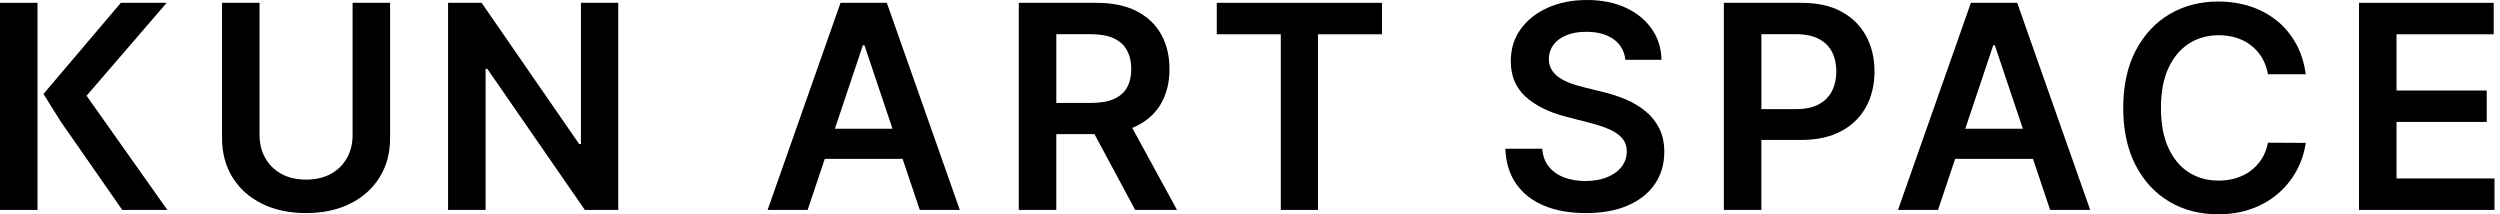 <svg viewBox="0 0 350 30" fill="none" xmlns="http://www.w3.org/2000/svg">
<path d="M49.363 18.902C49.363 20.11 49.098 21.184 48.571 22.127C48.04 23.071 47.289 23.81 46.313 24.345C45.337 24.88 44.181 25.145 42.85 25.145C41.519 25.145 40.367 24.88 39.396 24.345C38.424 23.81 37.672 23.075 37.138 22.127C36.603 21.184 36.337 20.106 36.337 18.902V0.396H31.086V19.338C31.086 21.413 31.572 23.242 32.544 24.818C33.516 26.394 34.884 27.623 36.648 28.506C38.412 29.387 40.478 29.828 42.85 29.828C45.21 29.828 47.272 29.387 49.036 28.506C50.8 27.623 52.172 26.394 53.148 24.818C54.124 23.242 54.614 21.417 54.614 19.338V0.396H49.363V18.902Z" fill="currentColor"/>
<path d="M81.331 20.159H81.078L67.427 0.396H62.728V29.392H67.983V9.641H68.224L81.882 29.392H86.554V0.396H81.331V20.159Z" fill="currentColor"/>
<path d="M117.673 0.396L107.464 29.392H113.071L115.468 22.242H126.366L128.767 29.392H134.373L124.157 0.396H117.673ZM116.884 18.024L120.8 6.345H121.025L124.949 18.024H116.884Z" fill="currentColor"/>
<path d="M159.069 17.66C160.596 16.917 161.756 15.868 162.544 14.504C163.332 13.14 163.728 11.527 163.728 9.669C163.728 7.819 163.34 6.198 162.56 4.806C161.78 3.414 160.633 2.332 159.118 1.556C157.603 0.784 155.733 0.396 153.504 0.396H142.63V29.392H147.881V18.775H153.226L158.922 29.392H164.782L158.514 17.905C158.706 17.828 158.889 17.75 159.069 17.66ZM147.885 4.786H152.699C154.01 4.786 155.084 4.978 155.913 5.357C156.742 5.741 157.362 6.296 157.766 7.027C158.171 7.758 158.375 8.64 158.375 9.669C158.375 10.698 158.175 11.564 157.775 12.266C157.375 12.969 156.758 13.503 155.929 13.867C155.1 14.23 154.03 14.41 152.728 14.41H147.885V4.786Z" fill="currentColor"/>
<path d="M170.347 4.798H179.31V29.392H184.516V4.798H193.479V0.396H170.347V4.798Z" fill="currentColor"/>
<path d="M230.376 15.574C229.567 14.912 228.657 14.365 227.644 13.932C226.627 13.499 225.574 13.152 224.479 12.899L221.76 12.221C221.164 12.078 220.576 11.907 219.992 11.699C219.408 11.49 218.873 11.233 218.391 10.927C217.909 10.621 217.53 10.245 217.252 9.8C216.974 9.355 216.835 8.832 216.835 8.228C216.844 7.501 217.056 6.856 217.472 6.288C217.889 5.721 218.485 5.276 219.269 4.945C220.053 4.614 220.992 4.451 222.087 4.451C223.642 4.451 224.912 4.794 225.888 5.484C226.864 6.174 227.419 7.138 227.55 8.371H232.605C232.577 6.737 232.119 5.292 231.233 4.03C230.347 2.768 229.126 1.784 227.575 1.07C226.019 0.355 224.214 0 222.16 0C220.131 0 218.314 0.355 216.709 1.07C215.104 1.784 213.838 2.781 212.907 4.063C211.976 5.345 211.511 6.844 211.511 8.55C211.511 10.629 212.201 12.291 213.585 13.54C214.969 14.79 216.852 15.721 219.241 16.337L222.54 17.187C223.577 17.452 224.488 17.75 225.263 18.085C226.043 18.42 226.648 18.836 227.085 19.33C227.517 19.824 227.742 20.453 227.75 21.205C227.742 22.034 227.489 22.76 226.999 23.377C226.509 23.994 225.831 24.475 224.965 24.822C224.104 25.165 223.099 25.341 221.956 25.341C220.862 25.341 219.873 25.178 218.991 24.847C218.109 24.516 217.395 24.018 216.848 23.344C216.301 22.675 215.99 21.833 215.913 20.825H210.747C210.821 22.752 211.323 24.381 212.254 25.725C213.185 27.064 214.475 28.085 216.133 28.783C217.791 29.481 219.747 29.833 222.001 29.833C224.324 29.833 226.301 29.473 227.938 28.75C229.575 28.028 230.829 27.023 231.699 25.737C232.568 24.451 233.001 22.956 233.001 21.258C233.001 20.004 232.764 18.906 232.295 17.975C231.821 17.031 231.184 16.235 230.376 15.574Z" fill="currentColor"/>
<path d="M257.828 1.641C256.313 0.813 254.443 0.396 252.213 0.396H241.339V29.392H246.59V19.592H252.14C254.377 19.592 256.26 19.179 257.787 18.354C259.314 17.53 260.474 16.394 261.254 14.949C262.038 13.503 262.43 11.854 262.43 9.992C262.43 8.15 262.042 6.509 261.262 5.059C260.49 3.614 259.343 2.474 257.828 1.641ZM256.484 12.728C256.084 13.52 255.468 14.145 254.639 14.598C253.81 15.051 252.74 15.276 251.437 15.276H246.595V4.786H251.409C252.719 4.786 253.793 5.006 254.63 5.443C255.463 5.88 256.084 6.492 256.484 7.276C256.884 8.06 257.085 8.967 257.085 9.996C257.085 11.025 256.884 11.935 256.484 12.728Z" fill="currentColor"/>
<path d="M275.925 0.396L265.717 29.392H271.323L273.72 22.242H284.618L287.019 29.392H292.626L282.409 0.396H275.925ZM275.137 18.024L279.053 6.345H279.277L283.201 18.024H275.137Z" fill="currentColor"/>
<path d="M306.427 6.117C307.644 5.329 309.04 4.933 310.617 4.933C311.503 4.933 312.332 5.051 313.103 5.292C313.871 5.533 314.557 5.888 315.161 6.362C315.766 6.835 316.272 7.407 316.676 8.081C317.08 8.755 317.358 9.526 317.509 10.396H322.805C322.589 8.783 322.127 7.346 321.425 6.084C320.723 4.822 319.828 3.757 318.742 2.883C317.656 2.009 316.419 1.347 315.035 0.894C313.646 0.441 312.148 0.216 310.531 0.216C308.003 0.216 305.737 0.804 303.736 1.984C301.735 3.165 300.155 4.867 298.995 7.089C297.836 9.31 297.252 11.985 297.252 15.108C297.252 18.224 297.828 20.894 298.979 23.12C300.131 25.349 301.707 27.052 303.708 28.232C305.708 29.412 307.983 30 310.531 30C312.258 30 313.83 29.743 315.247 29.228C316.664 28.714 317.901 27.995 318.955 27.076C320.012 26.158 320.87 25.092 321.523 23.883C322.176 22.675 322.605 21.384 322.805 20.004L317.509 19.976C317.35 20.825 317.06 21.58 316.639 22.242C316.219 22.903 315.704 23.459 315.096 23.912C314.488 24.365 313.802 24.708 313.042 24.937C312.283 25.169 311.47 25.284 310.6 25.284C309.032 25.284 307.644 24.9 306.431 24.128C305.218 23.357 304.267 22.217 303.573 20.702C302.879 19.187 302.532 17.321 302.532 15.104C302.532 12.924 302.875 11.078 303.565 9.563C304.255 8.056 305.21 6.905 306.427 6.117Z" fill="currentColor"/>
<path d="M335.512 24.986V17.072H348.142V12.671H335.512V4.798H349.118V0.396H330.261V29.392H349.232V24.986H335.512Z" fill="currentColor"/>
<path d="M12.119 13.405L23.332 0.396H16.917L6.088 13.152L8.465 16.962L17.117 29.392H23.43L12.119 13.405Z" fill="currentColor"/>
<path d="M5.251 13.72V13.152V0.396H0V29.392H5.251V21.719V20.755V13.72Z" fill="currentColor"/>
</svg>
